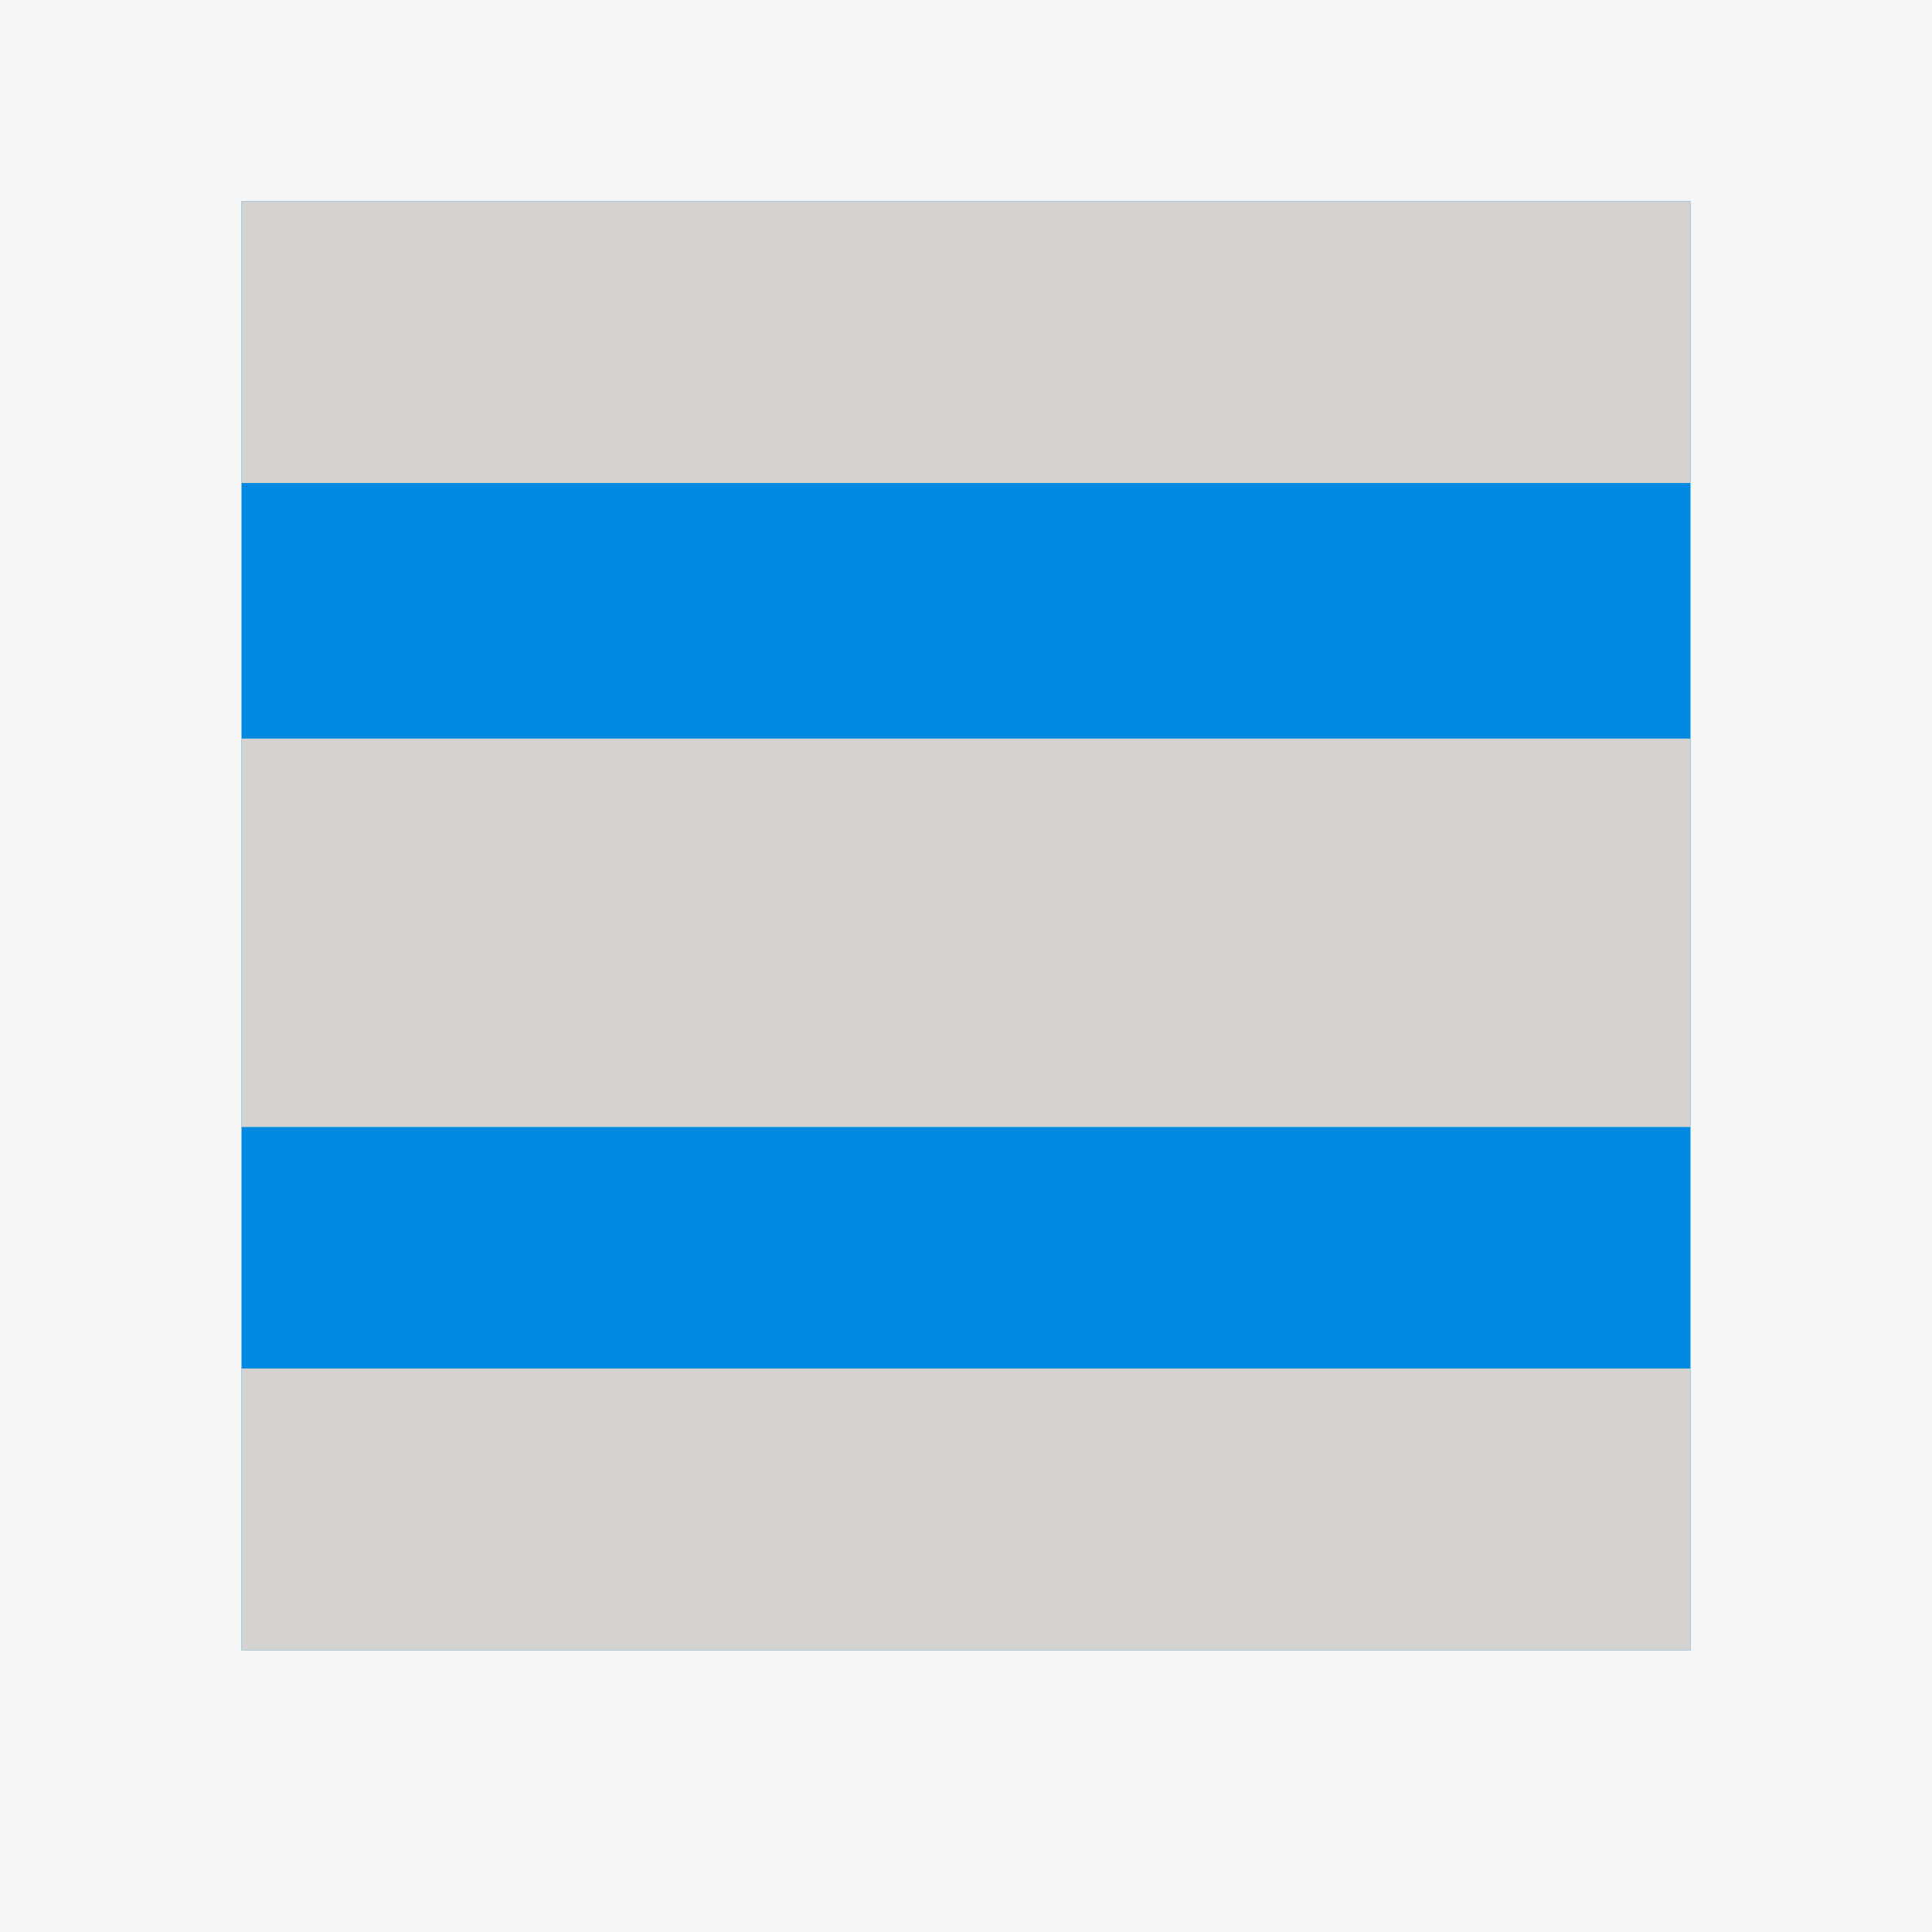 <svg id="Layer_1" data-name="Layer 1" xmlns="http://www.w3.org/2000/svg" viewBox="0 0 48 48"><defs><style>.cls-1{fill:#f6f6f6;}.cls-2{fill:#0089e0;}.cls-3{fill:#d5d3d2;}</style></defs><title>DW_</title><rect class="cls-1" width="48" height="48"/><rect class="cls-2" x="6" y="5" width="36" height="36"/><rect class="cls-3" x="6" y="34" width="36" height="7"/><rect class="cls-3" x="6" y="5" width="36" height="7"/><rect class="cls-3" x="6" y="18.35" width="36" height="9.65"/></svg>